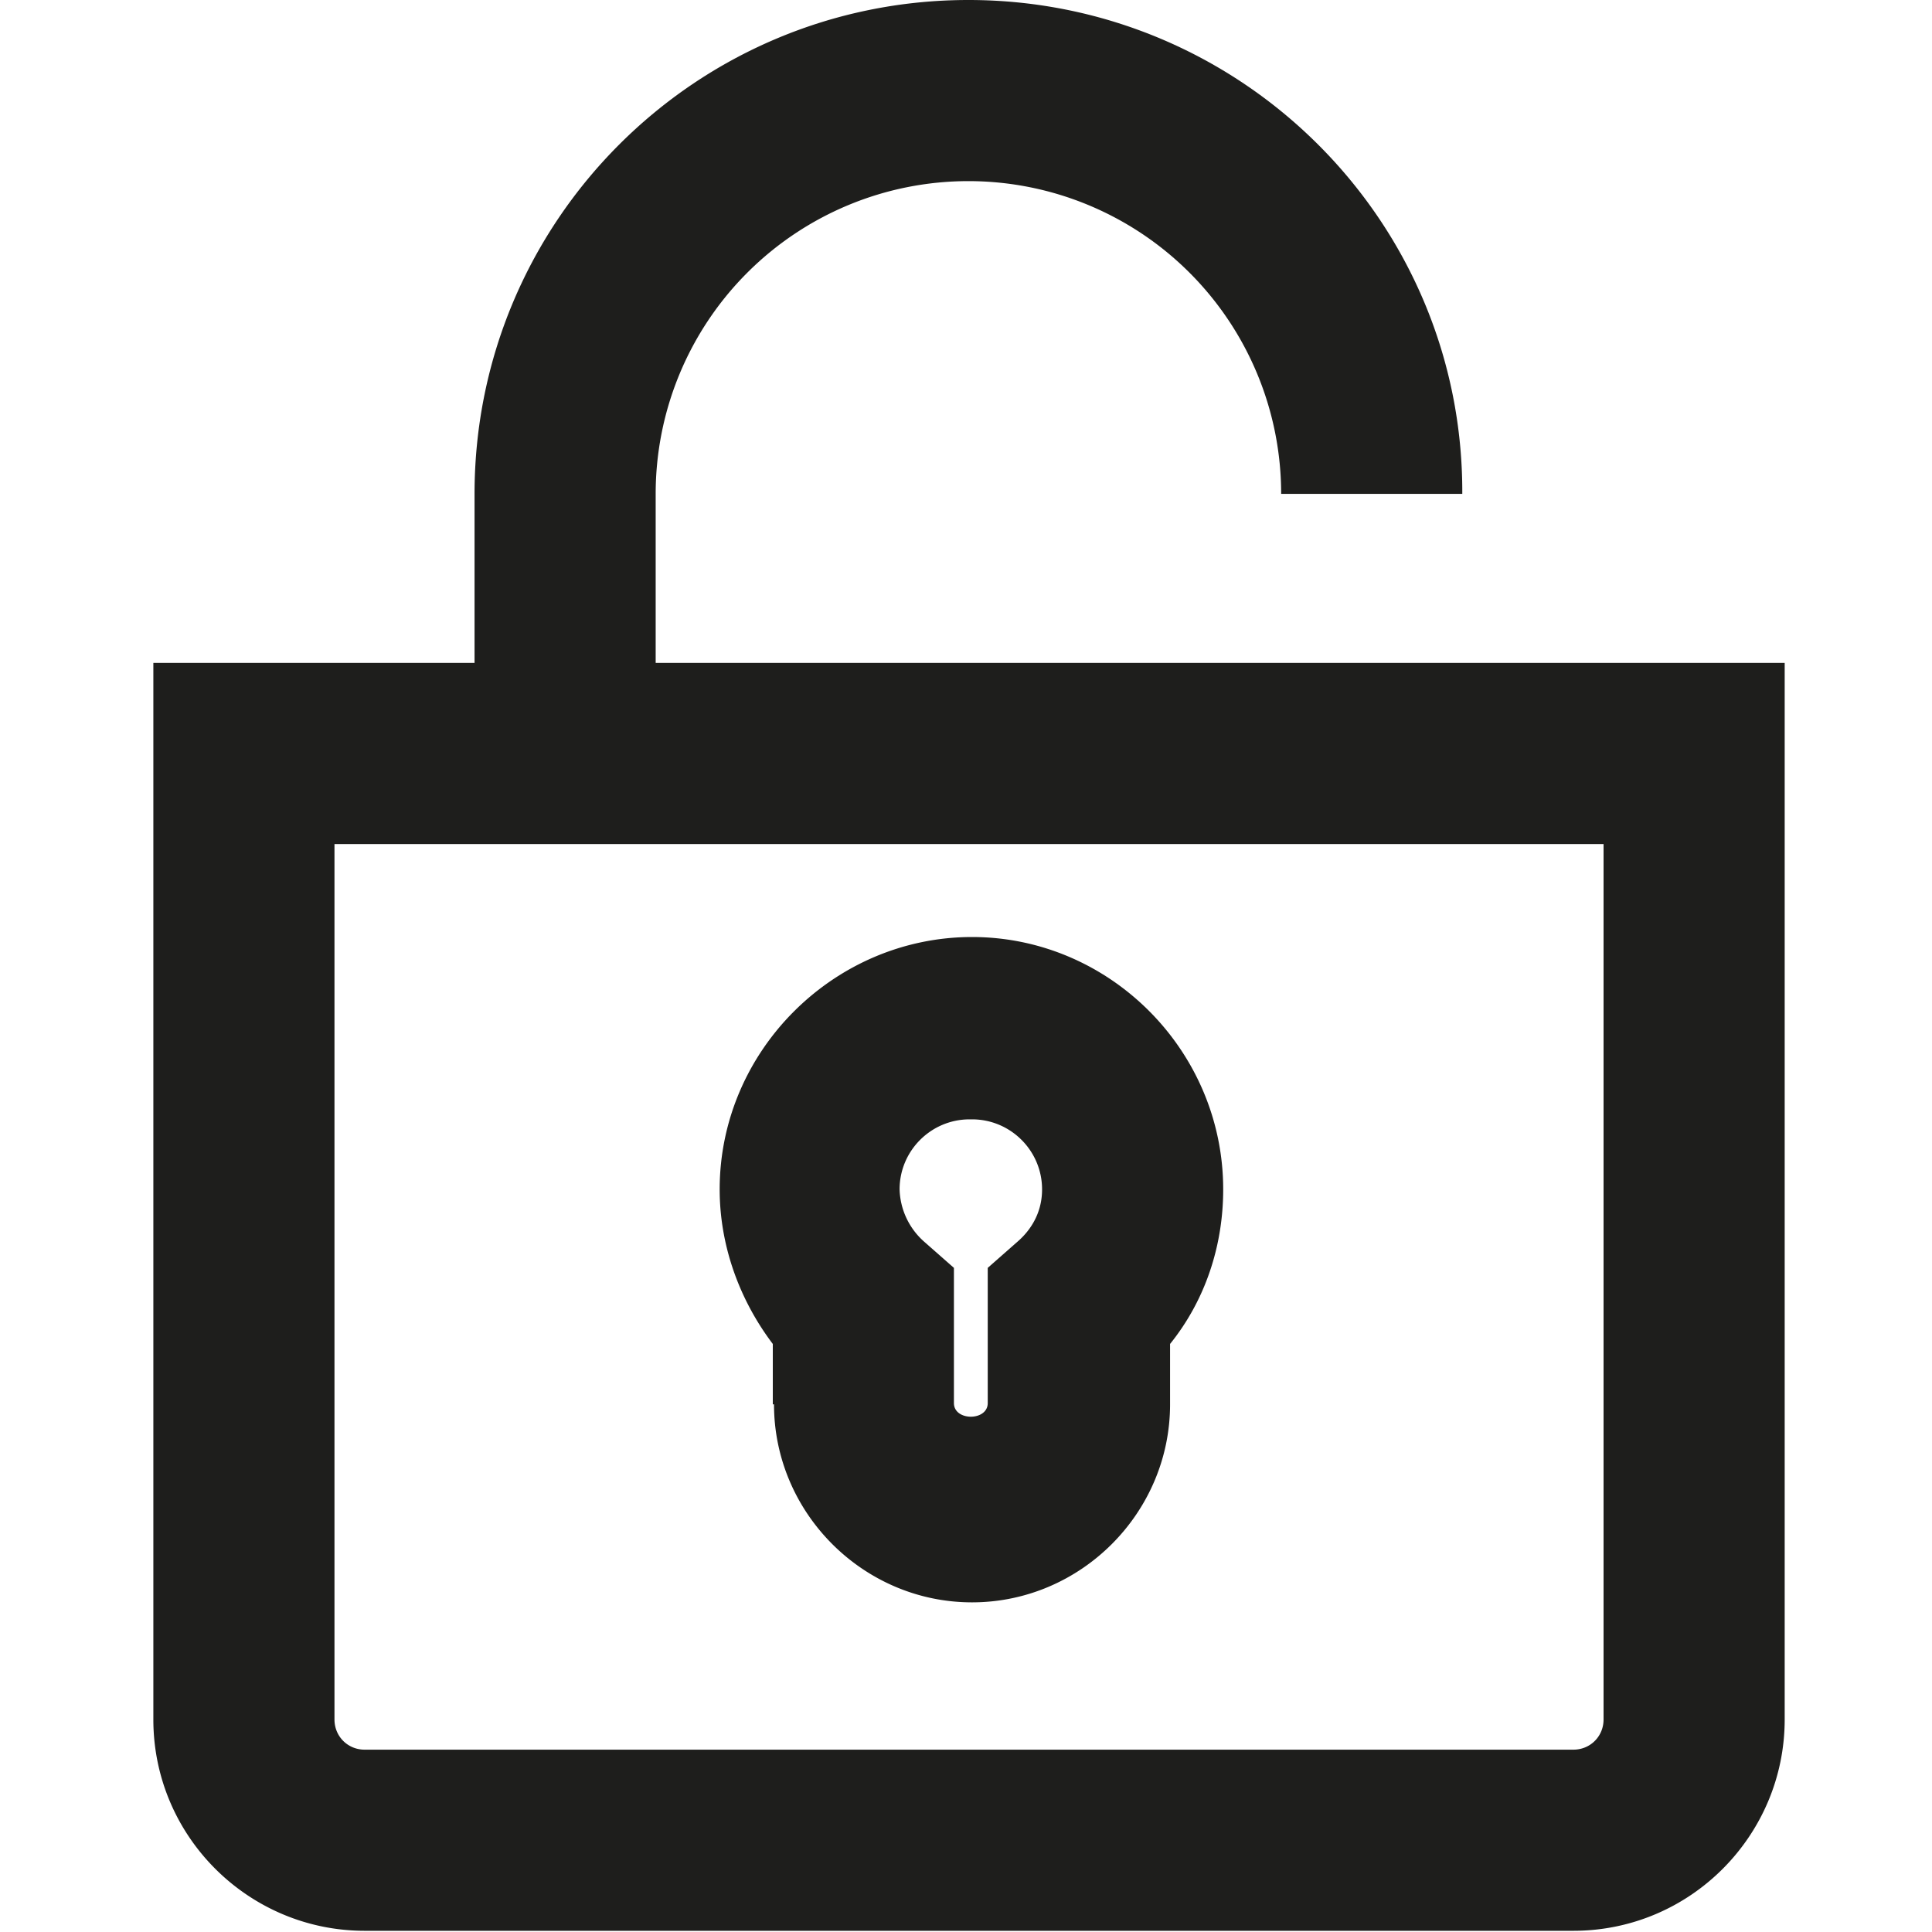 <svg viewBox="0 0 16 16" xmlns="http://www.w3.org/2000/svg">
  <path fill="#1e1e1c" d="M5.43 5.49v-1.4a2.59 2.59 0 0 1 5.18 0h1.5C12.12 1.83 10.28 0 8.02 0S3.93 1.83 3.93 4.09v1.4H1.27v8.75c0 .97.79 1.75 1.75 1.75h10.01c.97 0 1.75-.79 1.75-1.75V5.49zm7.85 8.75c0 .14-.11.25-.25.25H3.02c-.14 0-.25-.11-.25-.25V6.99h10.51zm-6.87-2.61c0 .9.74 1.64 1.64 1.64s1.64-.74 1.64-1.64v-.5c.29-.36.44-.81.44-1.28 0-1.15-.94-2.09-2.08-2.09s-2.09.94-2.09 2.09c0 .46.16.91.44 1.28v.5Zm1.64-2.36c.32 0 .58.26.58.58 0 .22-.12.36-.2.43l-.25.22v1.12c0 .15-.28.15-.28 0V10.5l-.25-.22a.6.6 0 0 1-.2-.43c0-.32.26-.58.58-.58Z"/>
</svg>
